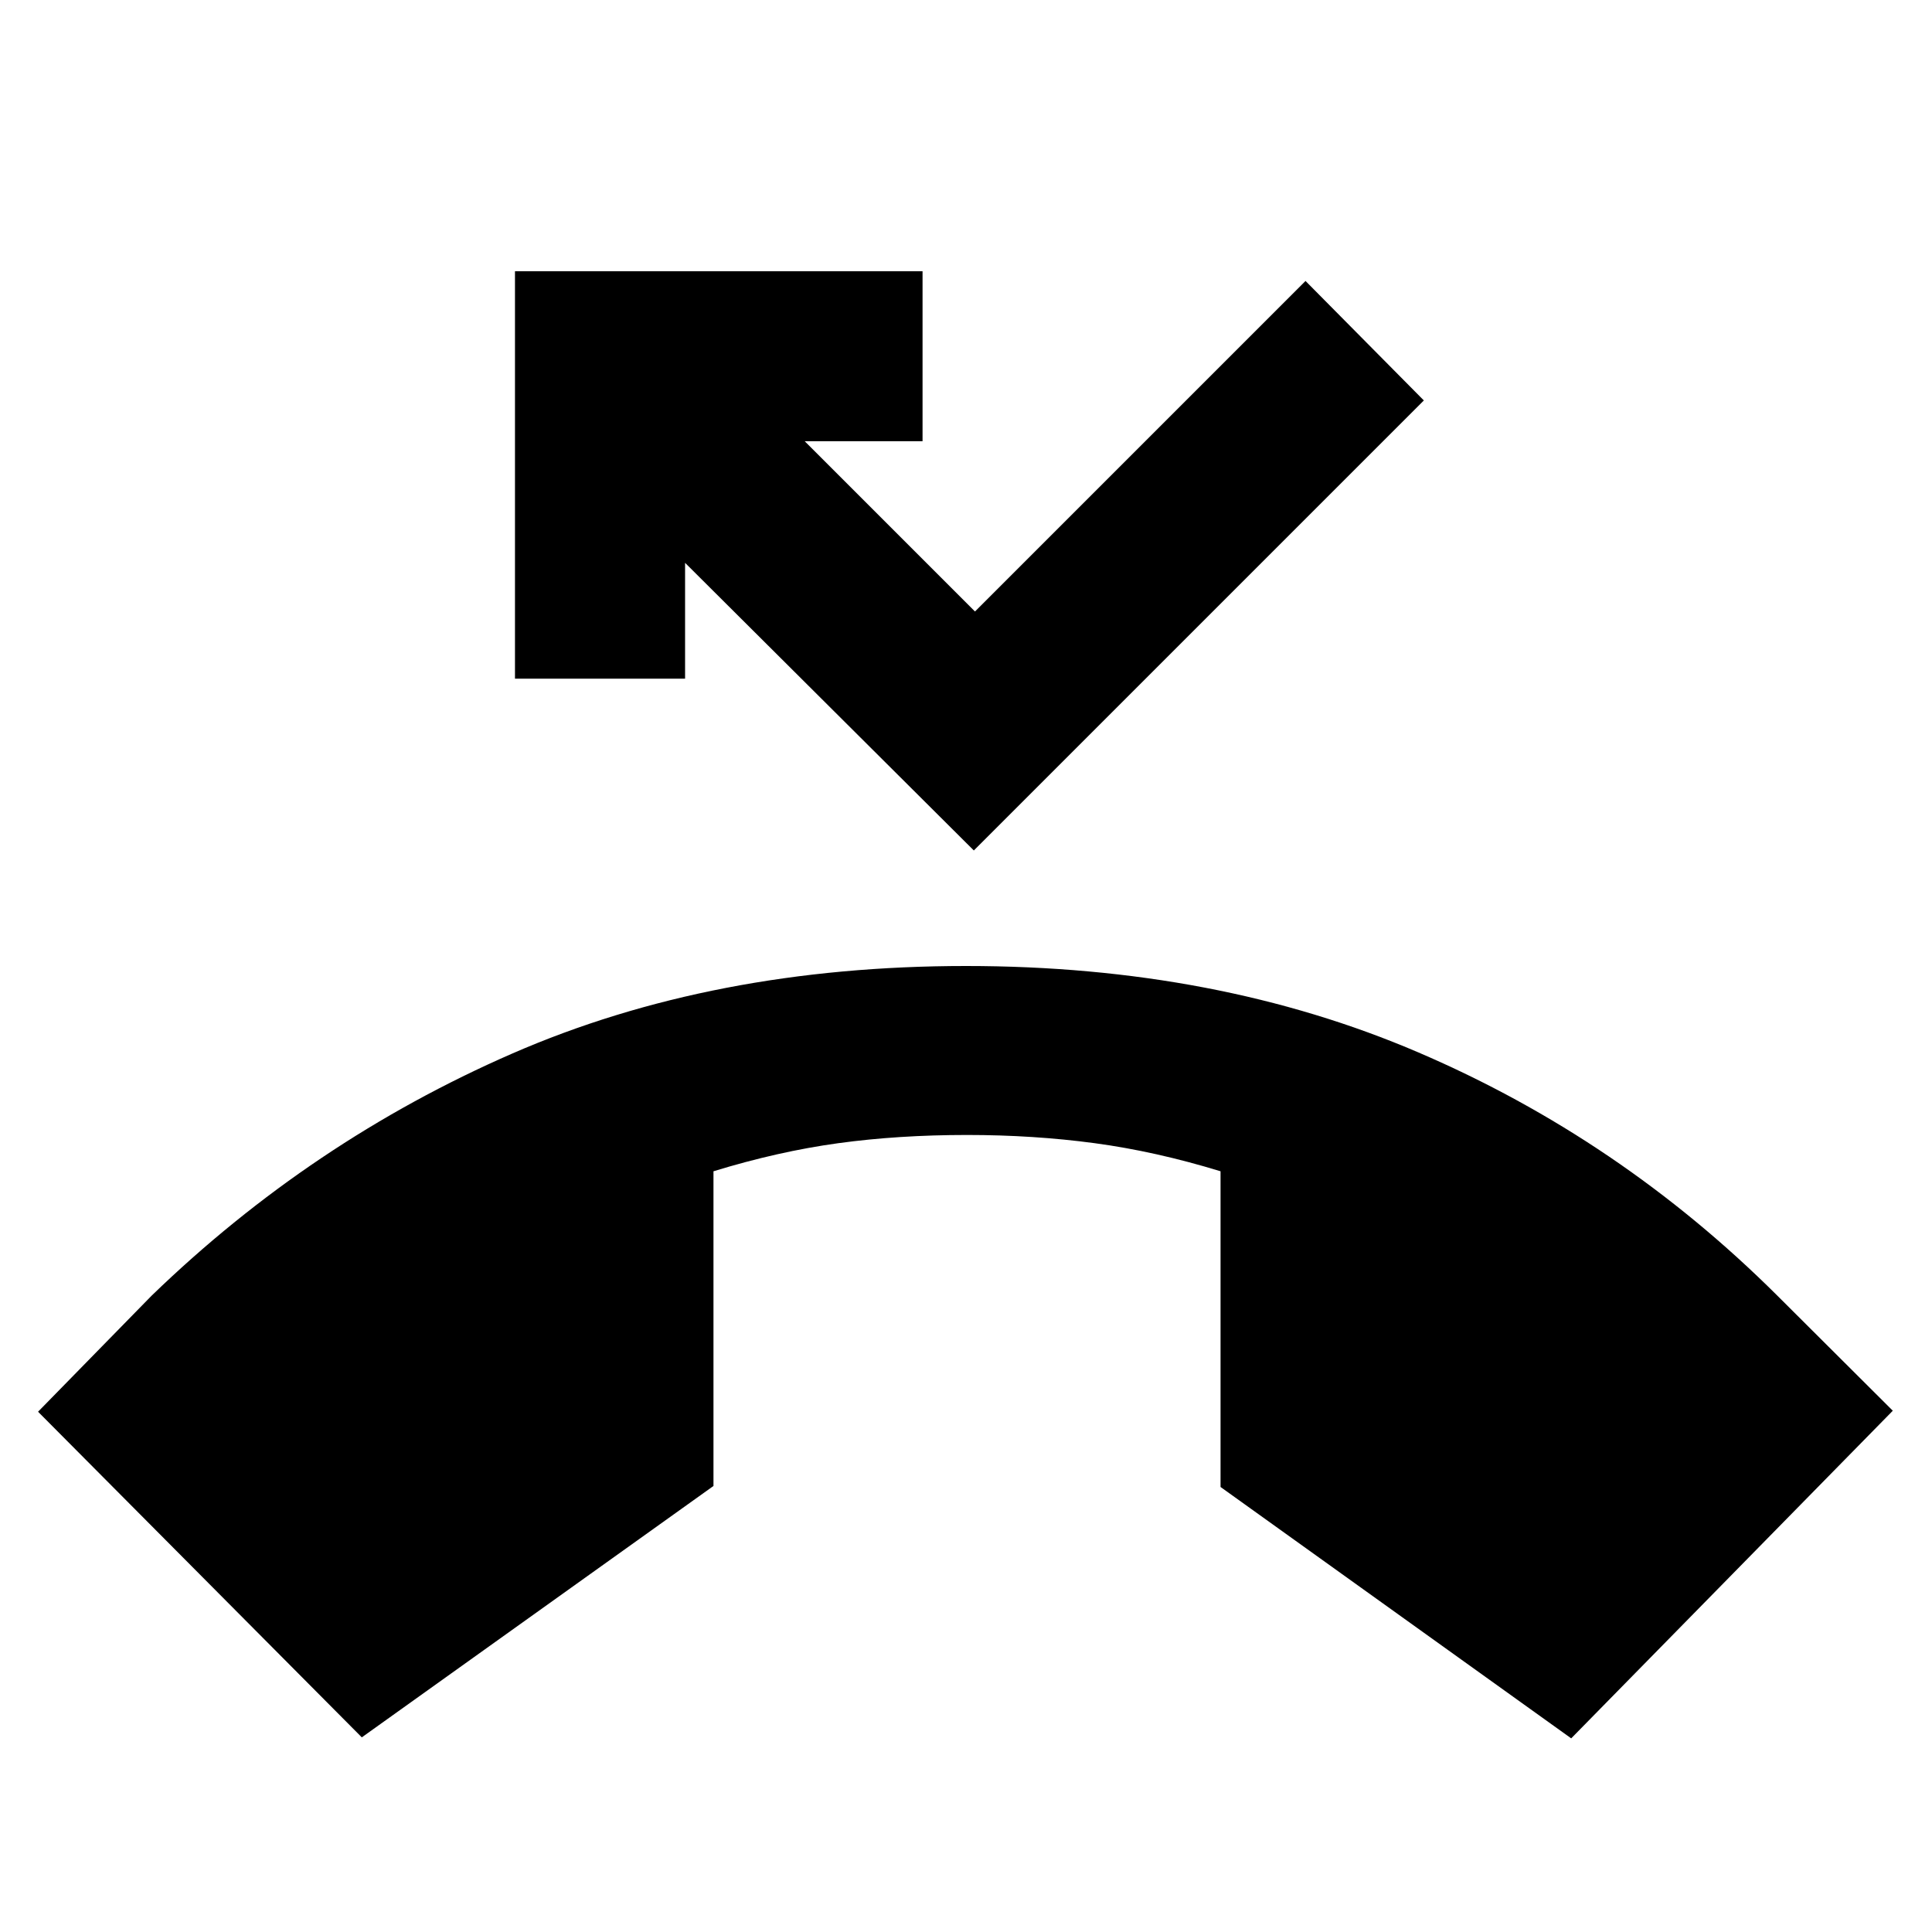 <svg xmlns="http://www.w3.org/2000/svg" height="20" viewBox="0 -960 960 960" width="20"><path d="M179.78-96.72 18.91-258.52l56.46-57.7q79.33-76.74 179.12-120.26Q354.28-480 480-480q124.72 0 224.83 42.96 100.1 42.95 178.3 120.82l57.39 57.2-159.8 162.8-174.24-124.91V-378q-32.18-9.87-62.56-13.96-30.38-4.08-63.42-4.08-34.04 0-63.92 4.08-29.88 4.09-62.06 13.96v156.37L179.78-96.72Zm304.11-440.69L340.41-680.33v57.57h-84.52v-202.46h202.52v84.46h-58.56l84.61 84.61L648.7-820.39l58.8 59.37-223.61 223.61Z"/></svg>